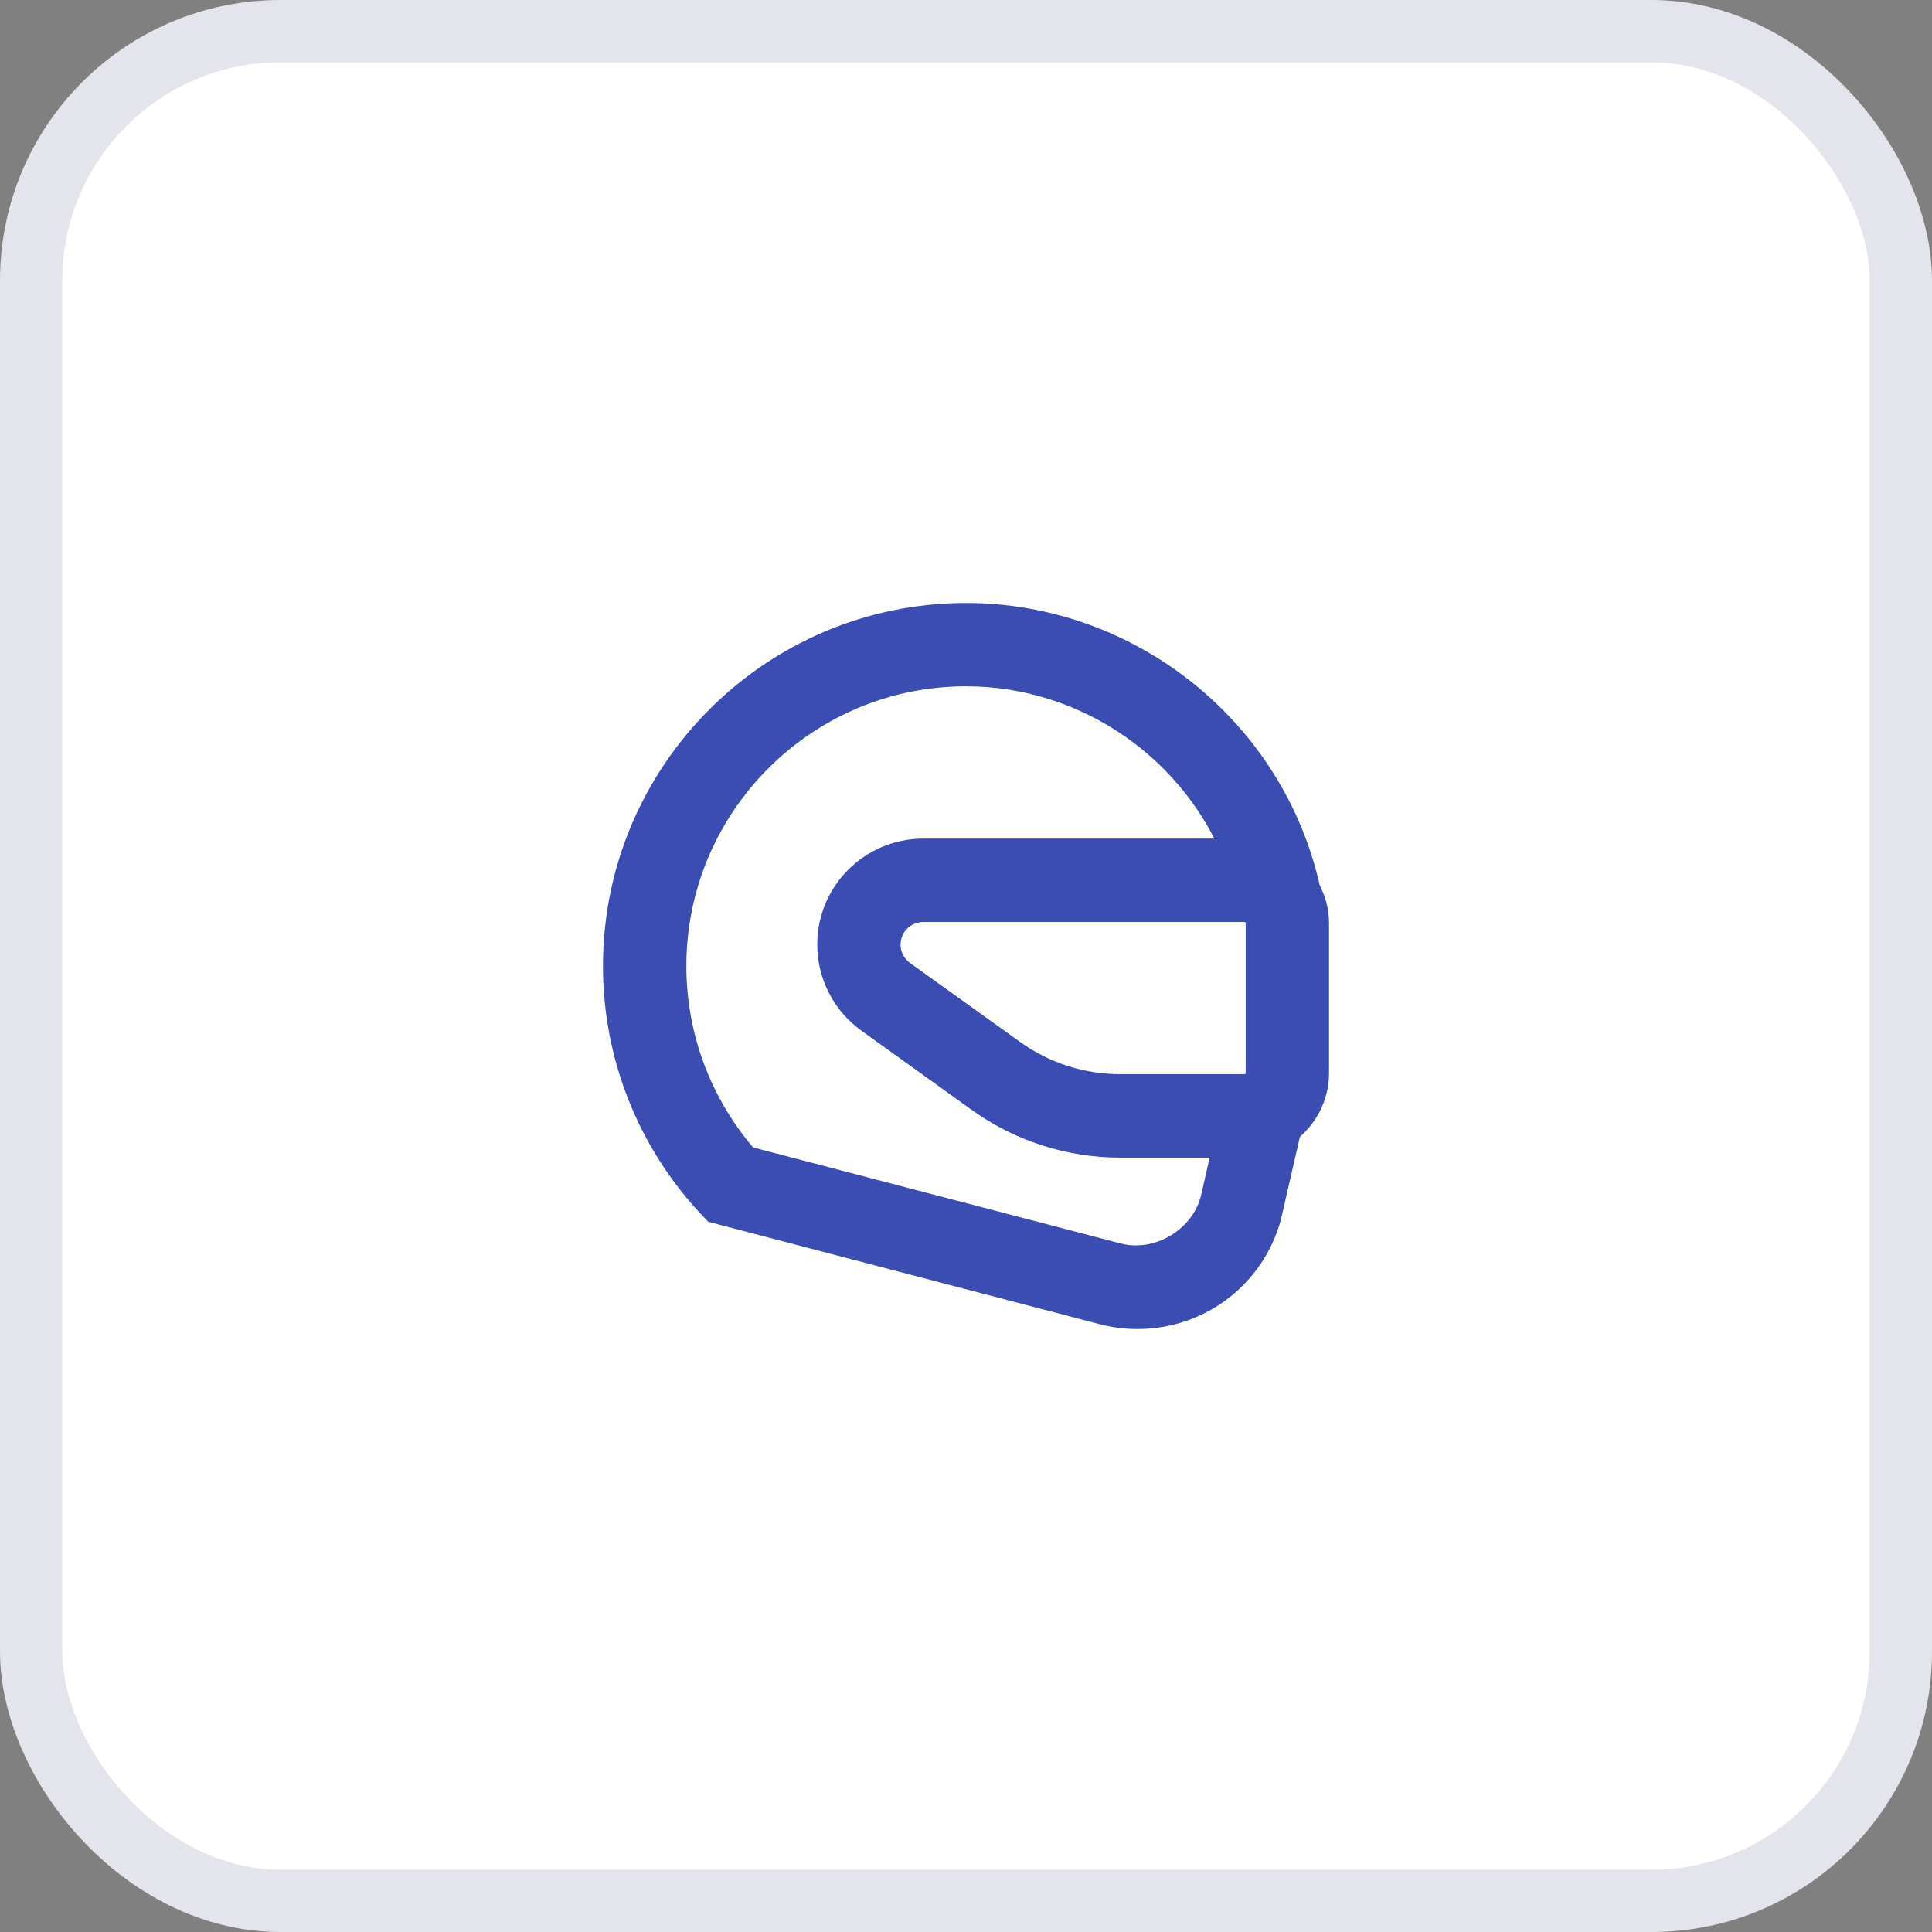 <svg xmlns="http://www.w3.org/2000/svg" width="31" height="31" viewBox="0 0 31 31">
    <rect x="0" y="0" width="31" height="31" fill="#808080" stroke="none"/>
    <g fill="none" fill-rule="evenodd">
        <g>
            <g transform="translate(-345 -194) translate(345 194)">
                <rect width="30" height="30" x=".5" y=".5" fill="#FFF" stroke="#E4E5EC" rx="4"/>
                <g fill="#3B4DB2" fill-rule="nonzero" stroke="#3B4DB2" stroke-width=".65">
                    <path d="M10.873 4.328l-.006-.013C10.323 1.812 8.073 0 5.5 0 2.467 0 0 2.467 0 5.5c0 1.39.521 2.718 1.466 3.74l.07.073 6.191 1.62c.17.044.346.067.523.067.936 0 1.74-.615 1.987-1.507l.33-1.437c.261-.188.433-.492.433-.837V4.812c0-.176-.048-.34-.127-.484zM9.591 9.24c-.166.736-.966 1.216-1.69 1.027L1.904 8.7C1.12 7.816.688 6.683.688 5.5.688 2.846 2.846.687 5.5.687c2.01 0 3.789 1.267 4.487 3.096l-.018-.002H4.813c-.759 0-1.375.617-1.375 1.375 0 .442.214.86.573 1.117l1.765 1.268c.647.464 1.41.709 2.205.709h1.836l-.226.991zm.722-2.022c0 .19-.155.343-.344.343H7.98c-.652 0-1.275-.2-1.804-.58L4.412 5.715c-.18-.13-.287-.338-.287-.559 0-.379.308-.687.688-.687h5.156c.189 0 .344.154.344.343V7.22z" transform="translate(10 10)"/>
                </g>
            </g>
        </g>
    </g>
</svg>
